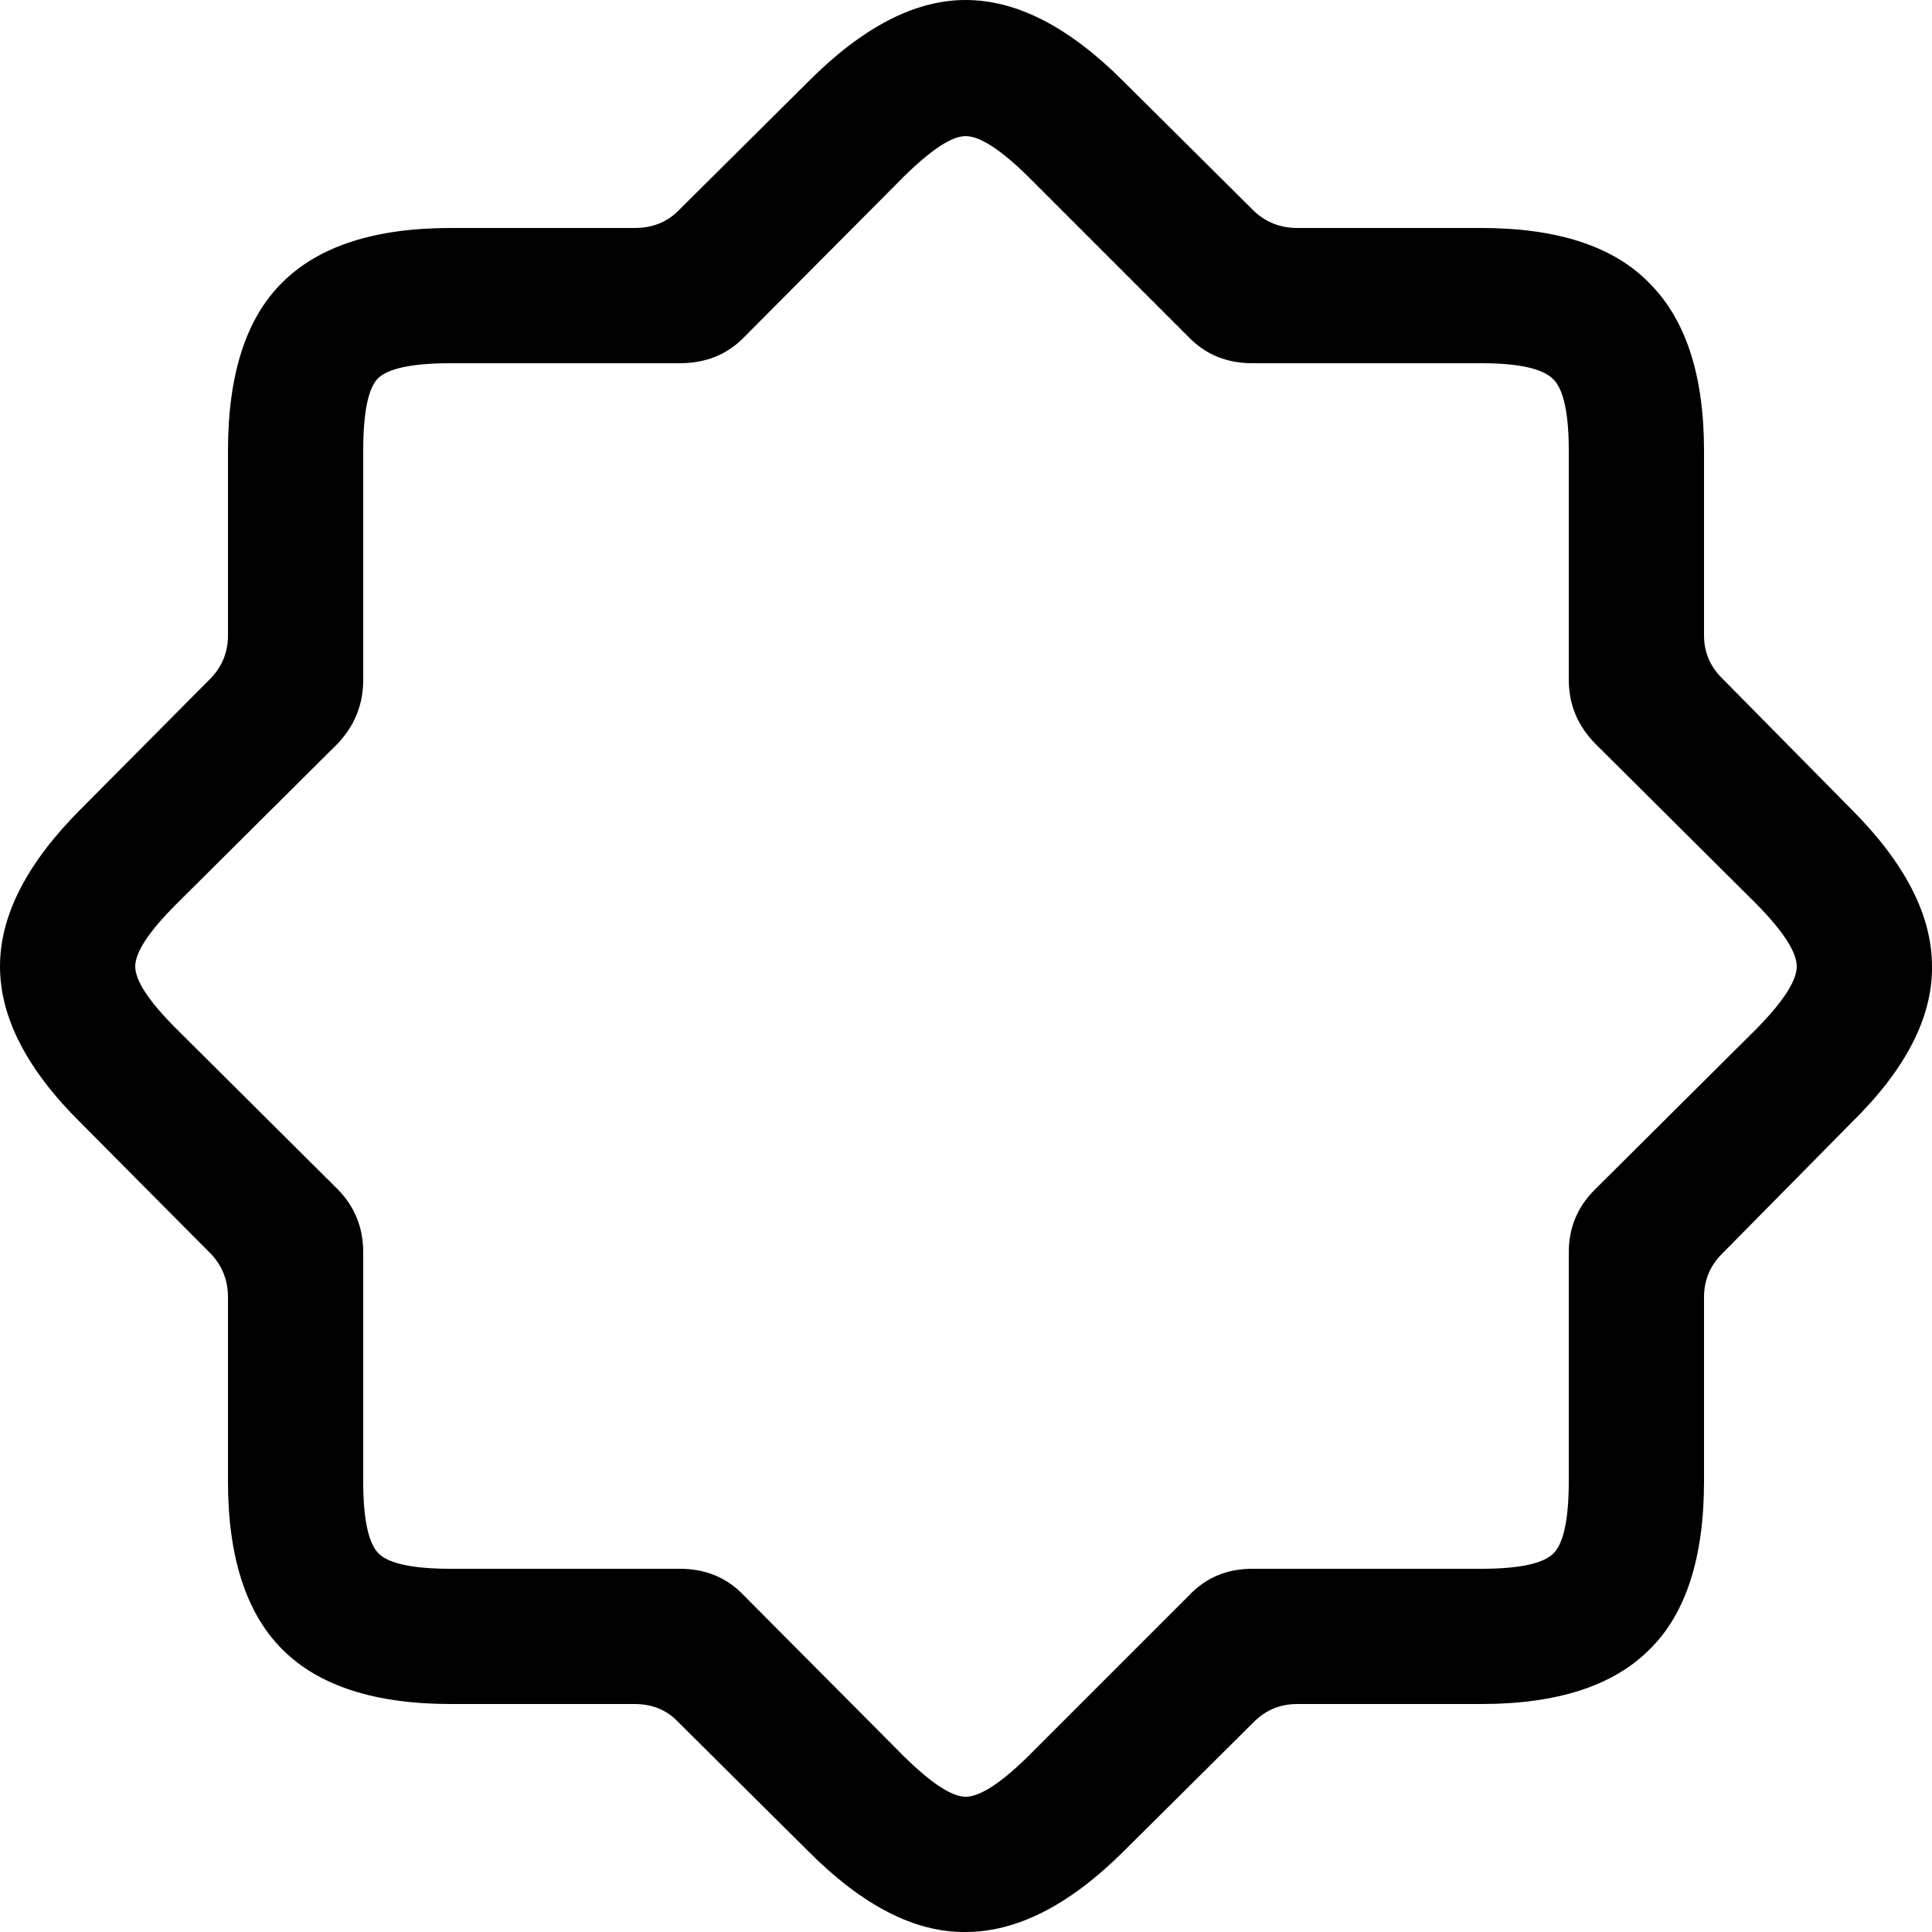 <svg
	color="rgb(0, 0, 0)"
	viewBox="0 0 18 18"
	fill="none"
	xmlns="http://www.w3.org/2000/svg"
>
	<path
		d="M4.201 15.876H5.913C6.077 15.876 6.211 15.931 6.317 16.042L7.538 17.255C8.04 17.757 8.526 18.005 8.996 18C9.472 18 9.96 17.752 10.462 17.255L11.683 16.042C11.794 15.931 11.929 15.876 12.087 15.876H13.799C14.507 15.876 15.03 15.707 15.368 15.368C15.707 15.036 15.876 14.512 15.876 13.799V12.087C15.876 11.929 15.931 11.794 16.042 11.683L17.247 10.462C17.754 9.966 18.005 9.479 18 9.004C18 8.528 17.749 8.04 17.247 7.538L16.042 6.317C15.931 6.206 15.876 6.074 15.876 5.921V4.201C15.876 3.498 15.707 2.978 15.368 2.639C15.036 2.296 14.512 2.124 13.799 2.124H12.087C11.929 2.124 11.794 2.071 11.683 1.966L10.462 0.753C9.96 0.251 9.472 0 8.996 0C8.526 0 8.04 0.251 7.538 0.753L6.317 1.966C6.211 2.071 6.077 2.124 5.913 2.124H4.201C3.493 2.124 2.97 2.293 2.631 2.631C2.293 2.964 2.124 3.487 2.124 4.201V5.921C2.124 6.074 2.071 6.206 1.966 6.317L0.753 7.538C0.251 8.04 0 8.528 0 9.004C0 9.479 0.251 9.966 0.753 10.462L1.966 11.683C2.071 11.794 2.124 11.929 2.124 12.087V13.799C2.124 14.507 2.293 15.03 2.631 15.368C2.97 15.707 3.493 15.876 4.201 15.876ZM4.201 14.616C3.847 14.616 3.622 14.568 3.527 14.473C3.432 14.378 3.384 14.153 3.384 13.799V11.667C3.384 11.435 3.303 11.236 3.139 11.073L1.641 9.583C1.387 9.329 1.26 9.136 1.26 9.004C1.26 8.872 1.387 8.679 1.641 8.425L3.139 6.935C3.303 6.766 3.384 6.565 3.384 6.333V4.201C3.384 3.847 3.429 3.622 3.519 3.527C3.614 3.432 3.841 3.384 4.201 3.384H6.333C6.576 3.384 6.777 3.303 6.935 3.139L8.425 1.641C8.679 1.392 8.869 1.268 8.996 1.268C9.128 1.268 9.321 1.392 9.575 1.641L11.073 3.139C11.231 3.303 11.429 3.384 11.667 3.384H13.799C14.153 3.384 14.378 3.435 14.473 3.535C14.568 3.63 14.616 3.852 14.616 4.201V6.333C14.616 6.565 14.7 6.766 14.869 6.935L16.367 8.425C16.616 8.679 16.74 8.872 16.74 9.004C16.74 9.136 16.616 9.329 16.367 9.583L14.869 11.073C14.7 11.236 14.616 11.435 14.616 11.667V13.799C14.616 14.153 14.568 14.378 14.473 14.473C14.378 14.568 14.153 14.616 13.799 14.616H11.667C11.429 14.616 11.231 14.7 11.073 14.869L9.575 16.367C9.321 16.616 9.128 16.74 8.996 16.74C8.869 16.74 8.679 16.616 8.425 16.367L6.935 14.869C6.777 14.7 6.576 14.616 6.333 14.616H4.201Z"
		fill="currentColor"
	/>
</svg>
